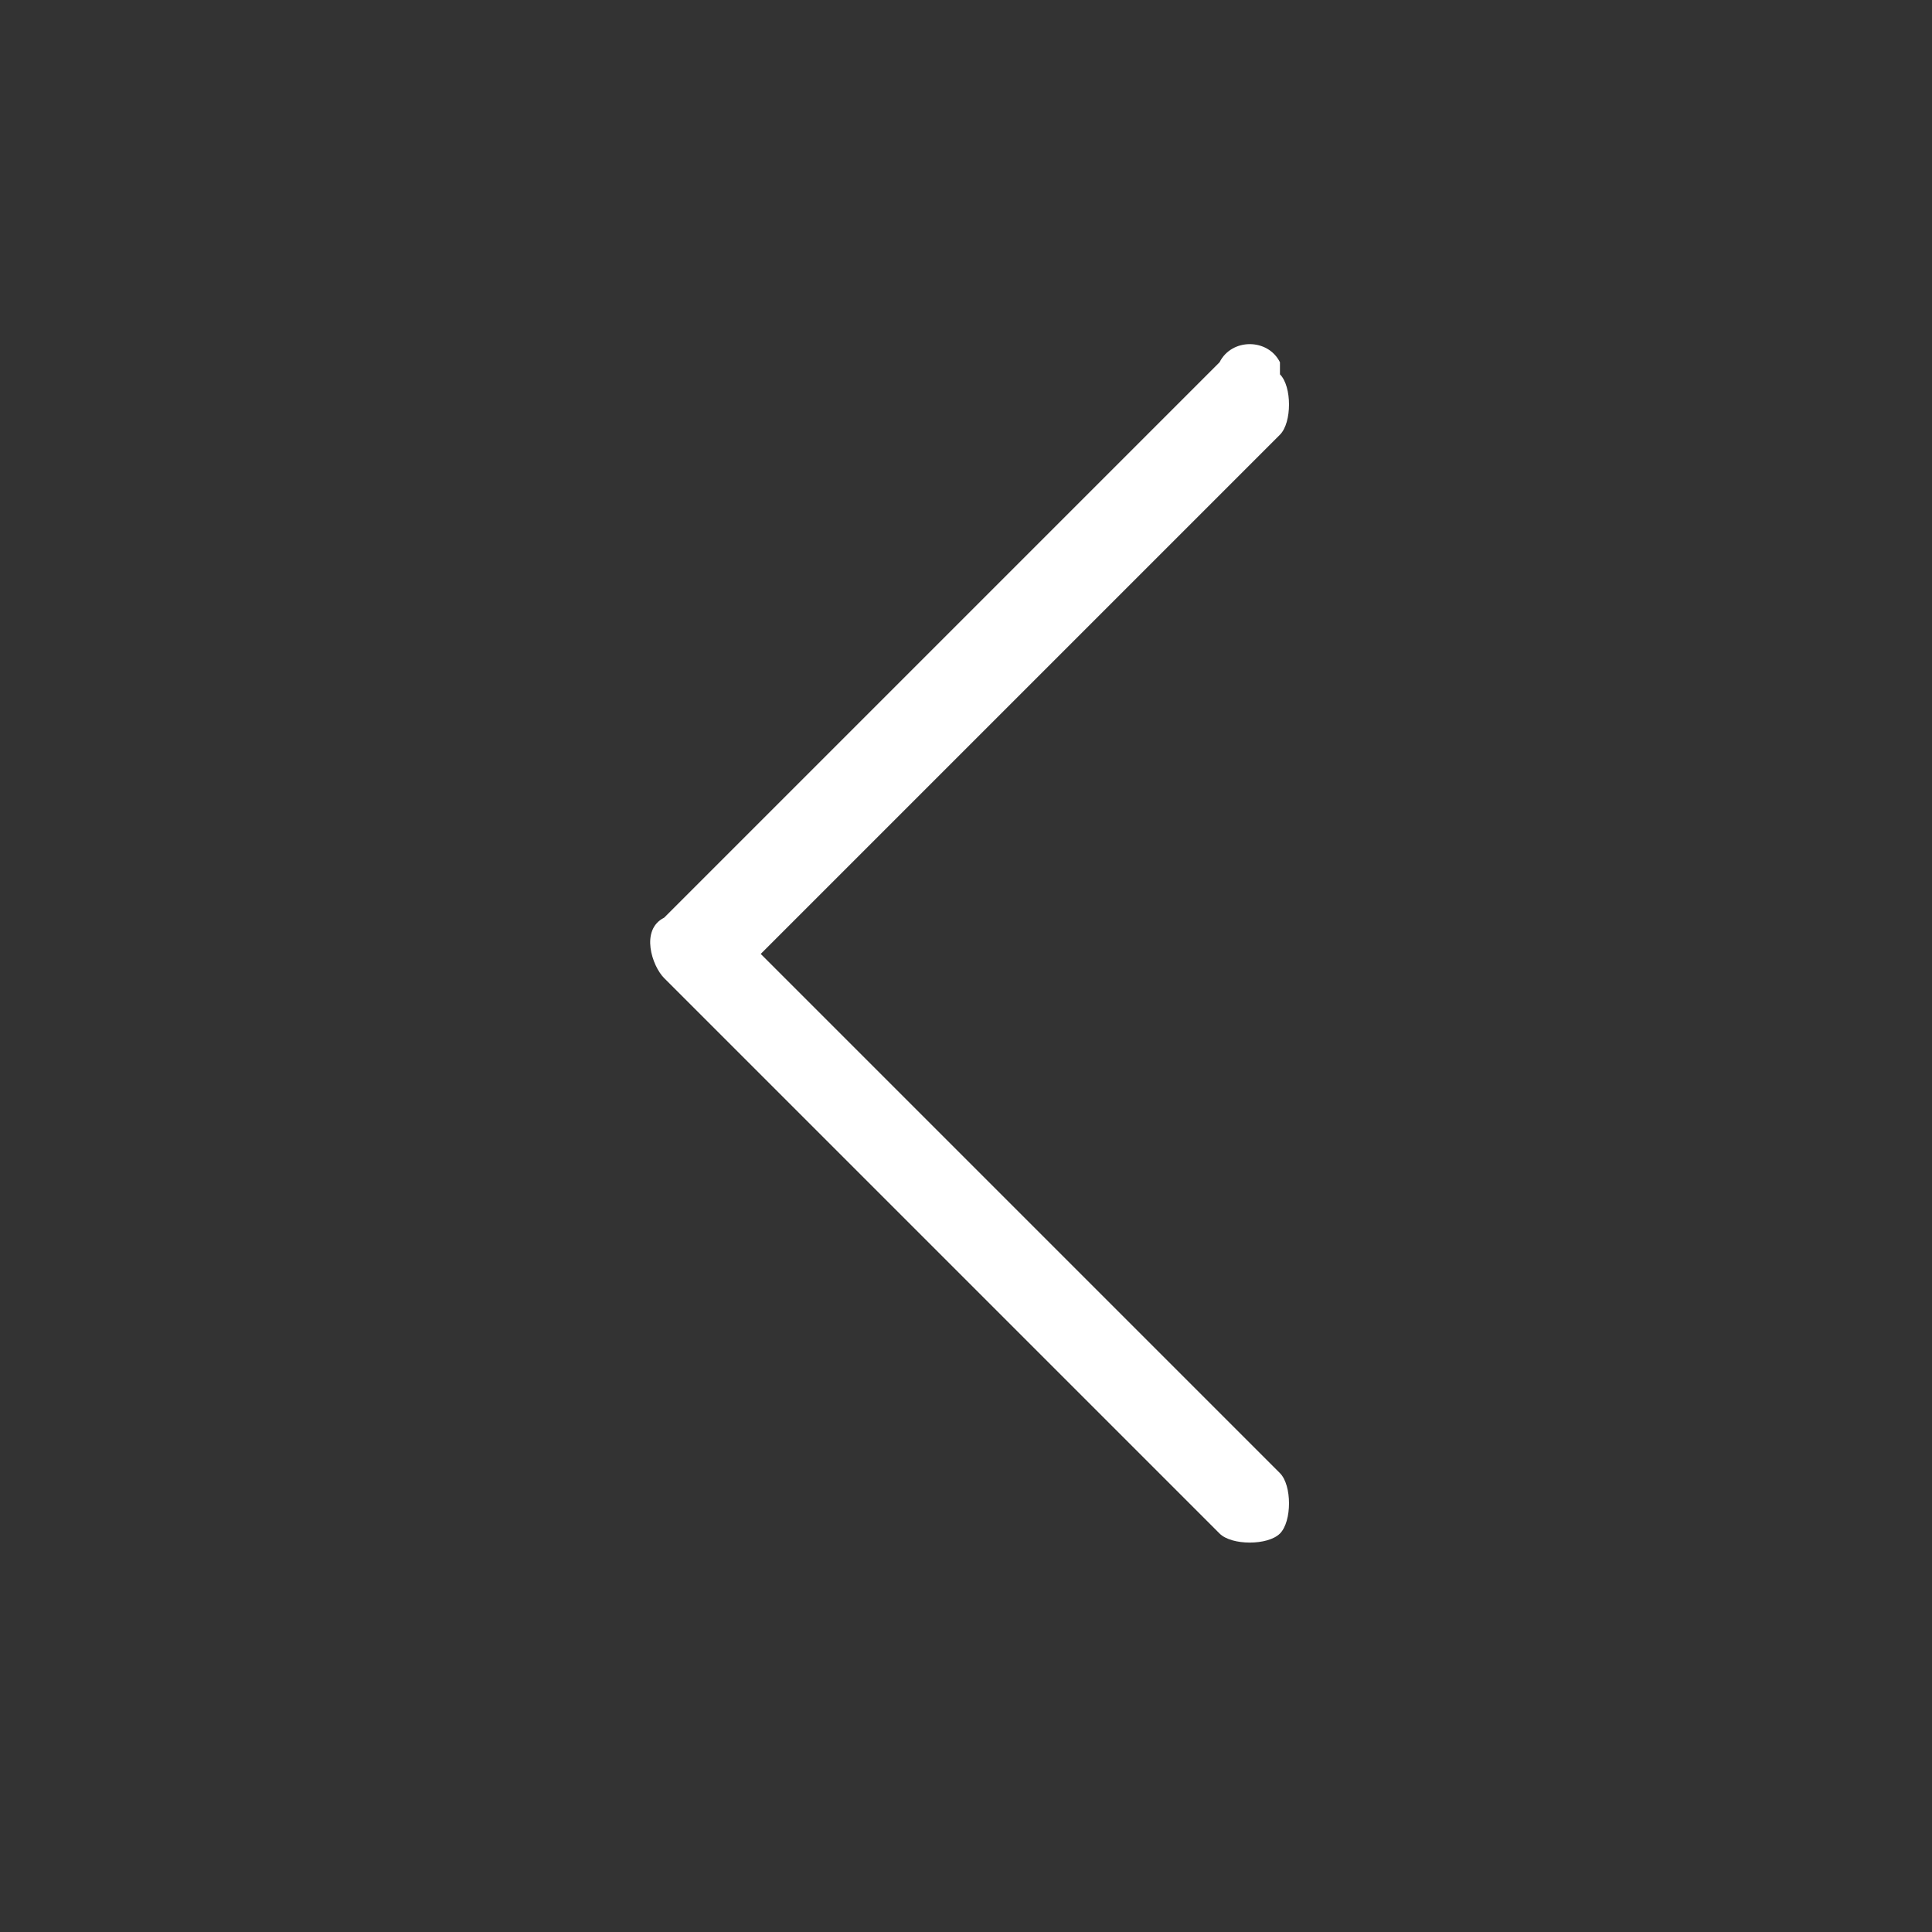 <svg xmlns="http://www.w3.org/2000/svg" viewBox="0 0 16 16">
    <rect x="0" y="0" width="16" height="16" fill="#333333" stroke="none"/>
    <path d="M10.6 3.1c.1.1.1.4 0 .5L6.3 7.9l4.3 4.3c.1.1.1.4 0 .5s-.4.1-.5 0L5.5 8.1c-.1-.1-.2-.4 0-.5L10.1 3c.1-.2.4-.2.5 0" style="fill:#fff" data-name="레이어_1"/>
</svg>

